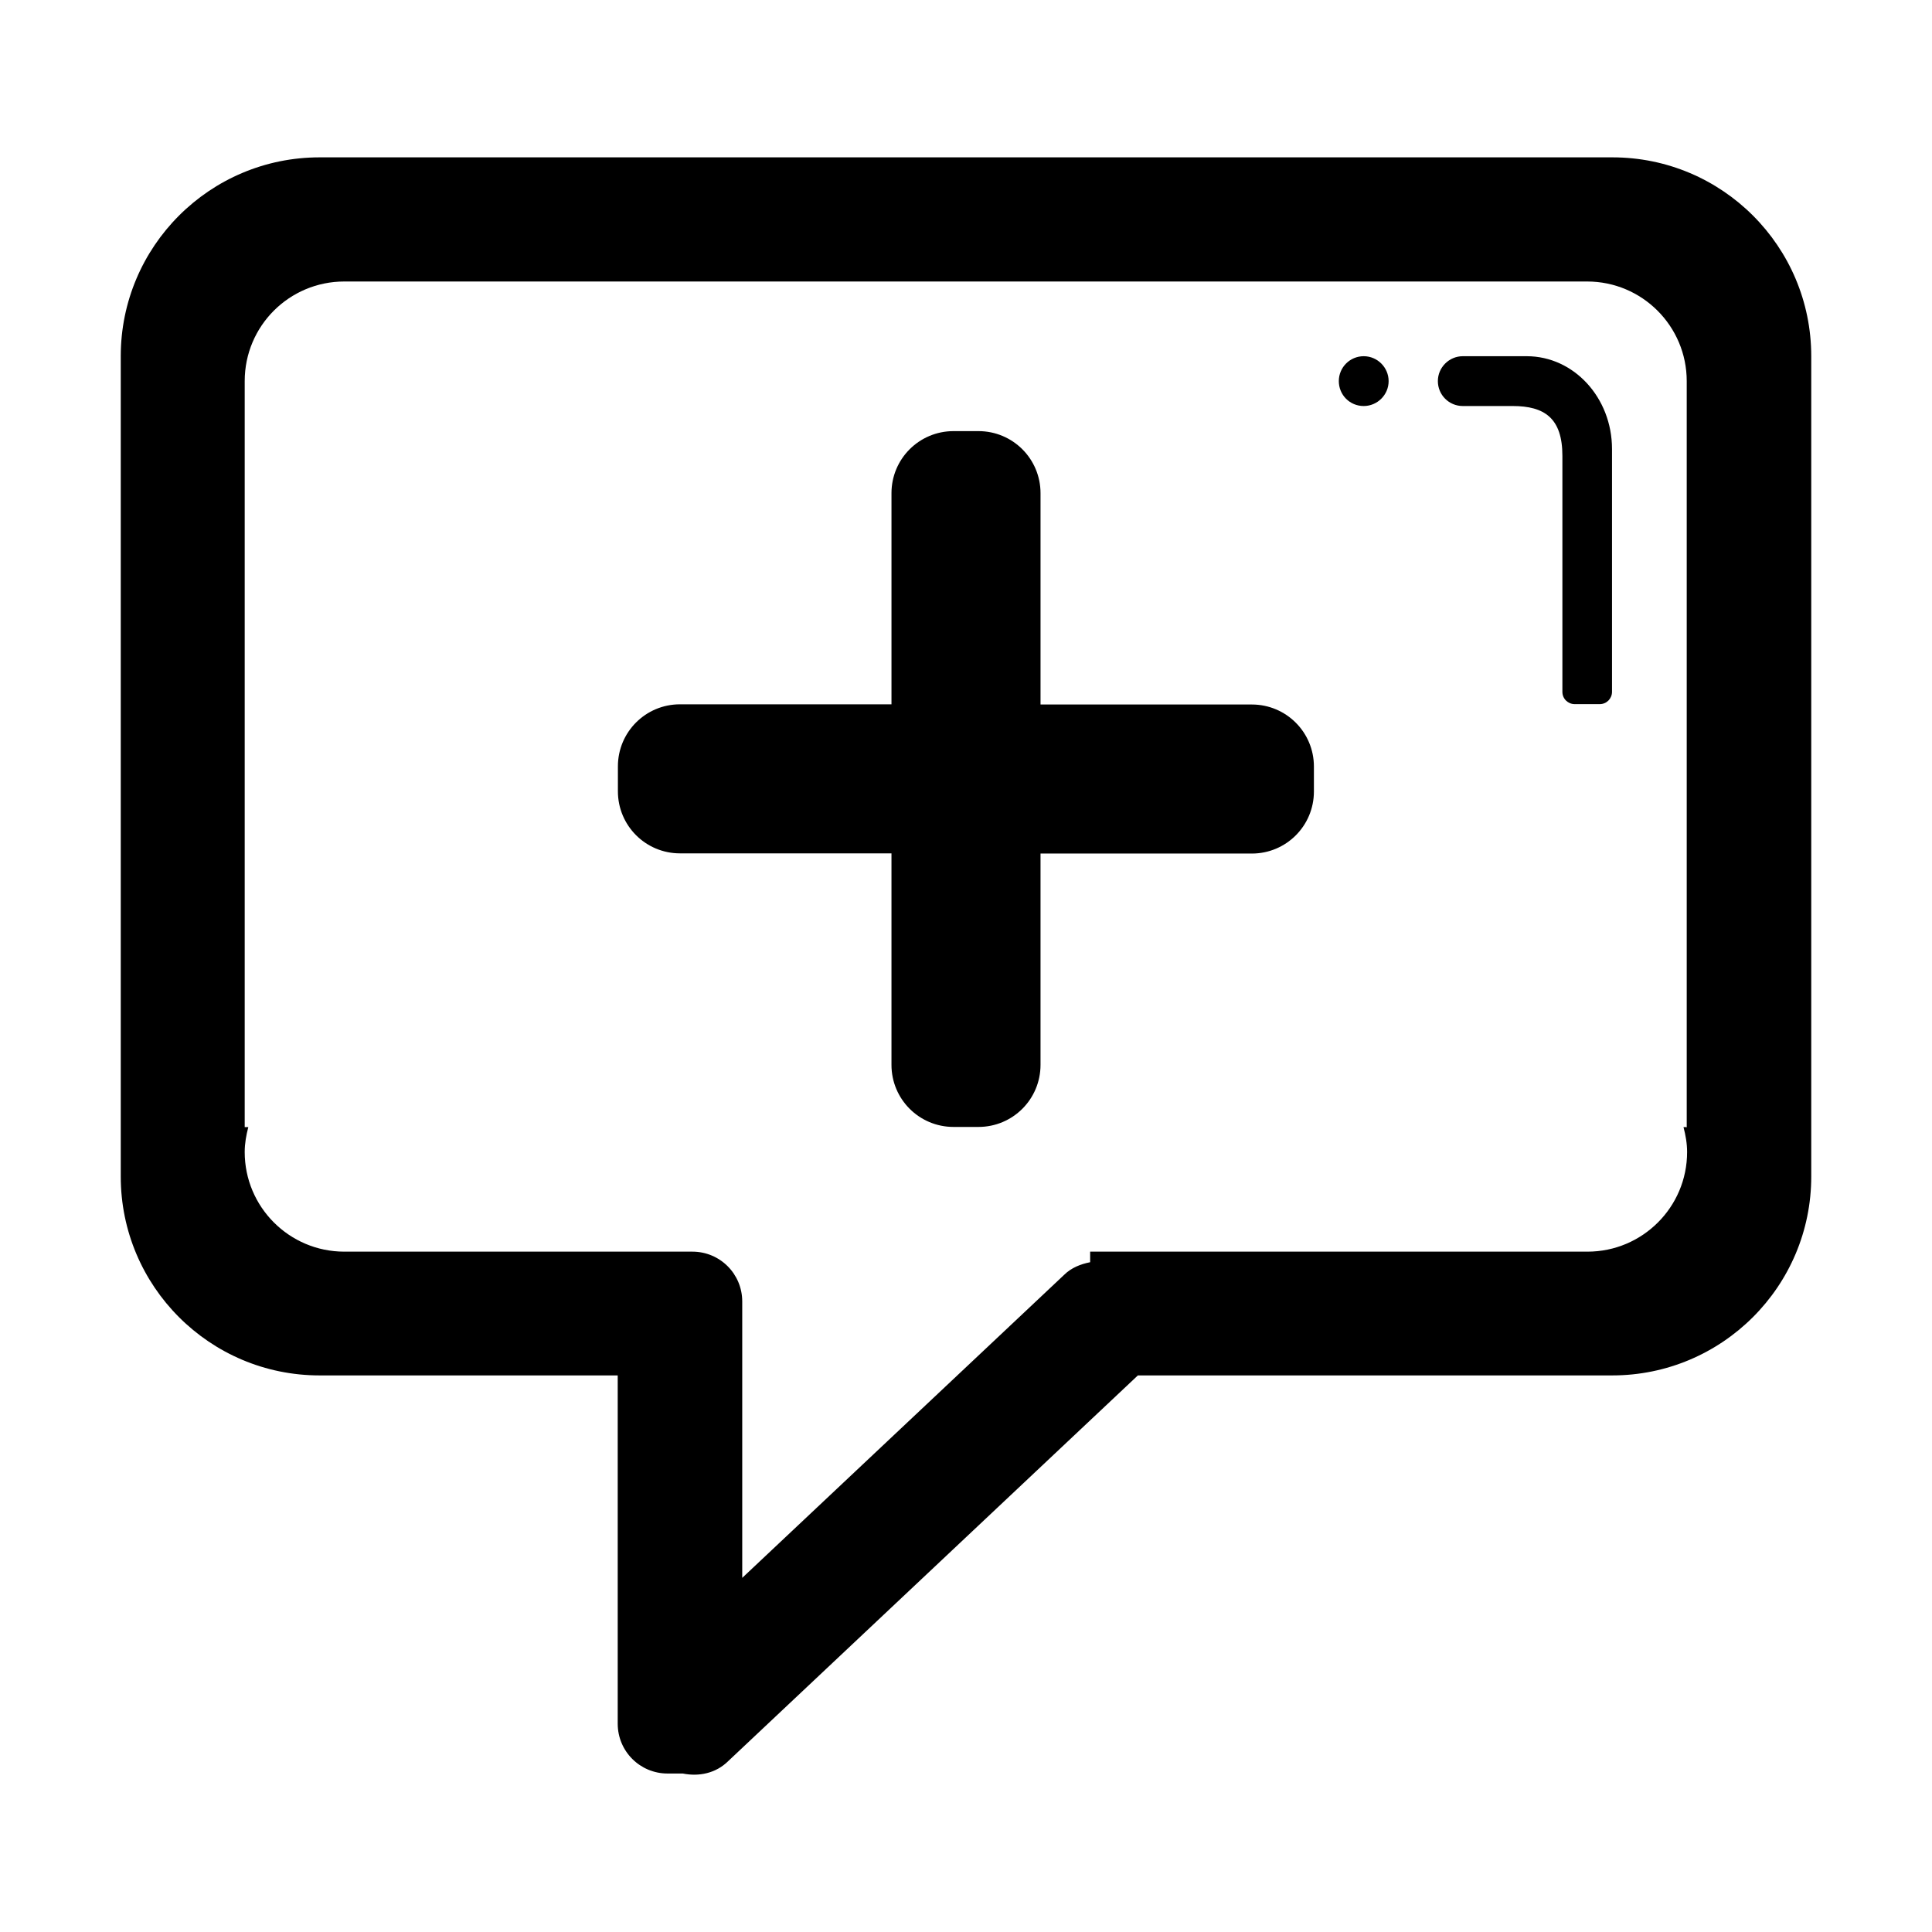 <?xml version="1.0" standalone="no"?><!DOCTYPE svg PUBLIC "-//W3C//DTD SVG 1.1//EN" "http://www.w3.org/Graphics/SVG/1.1/DTD/svg11.dtd"><svg class="icon" width="200px" height="200.00px" viewBox="0 0 1024 1024" version="1.1" xmlns="http://www.w3.org/2000/svg"><path fill="#000000" d="M854.5 729H603.1l-217 204.3c-6.7 6.7-15.8 8.4-24.2 6.7h-8.1c-14.6 0-26.4-11.8-26.4-26.4V729h-158C111.2 729 64 681.8 64 623.6V188.8c0-58.2 47.2-105.4 105.4-105.4h685.2c58.2 0 105.4 47.2 105.4 105.4v434.8c0 58.2-47.3 105.4-105.5 105.4zM894 597.2V202c0-29.1-23.6-52.8-52.8-52.8H182.5c-29.1 0-52.8 23.5-52.8 52.8v395.4h1.9c-1.1 4.3-1.9 8.6-1.9 13.2 0 29.1 23.6 52.8 52.8 52.8H367c14.6 0 26.4 11.8 26.4 26.4v146.5l170.5-160.5c3.9-3.9 8.9-5.8 13.9-6.8v-5.6h263.6c29.1 0 52.8-23.6 52.8-52.8 0-4.6-0.8-8.9-1.9-13.2h1.8v-0.2z m-46.1-224c3.7 0 6.5-3 6.5-6.5V238c0-27.2-20.2-49.2-45.2-49.2h-33.9c-7.2 0-13.2 5.9-13.2 13.2s5.9 13.2 13.2 13.2h26.4c17 0 26.4 6.5 26.4 26.4v125.1c0 3.7 3 6.5 6.5 6.5h13.3z m-125.1-158c7.2 0 13.2-5.9 13.2-13.2 0-7.2-5.9-13.2-13.2-13.2s-13.2 5.9-13.2 13.2 5.8 13.2 13.2 13.2z m-59.3 237.2c18.2 0 32.9-14.7 32.9-32.9v-13.2c0-18.2-14.7-32.9-32.9-32.9h-112v-112c0-18.2-14.7-32.9-32.9-32.9h-13.2c-18.2 0-32.9 14.7-32.9 32.9v111.9H360.4c-18.2 0-32.9 14.7-32.9 32.9v13.2c0 18.2 14.7 32.9 32.9 32.9h112.1v112.1c0 18.2 14.7 32.9 32.9 32.9h13.2c18.2 0 32.9-14.7 32.9-32.9v-112h112z" /></svg>